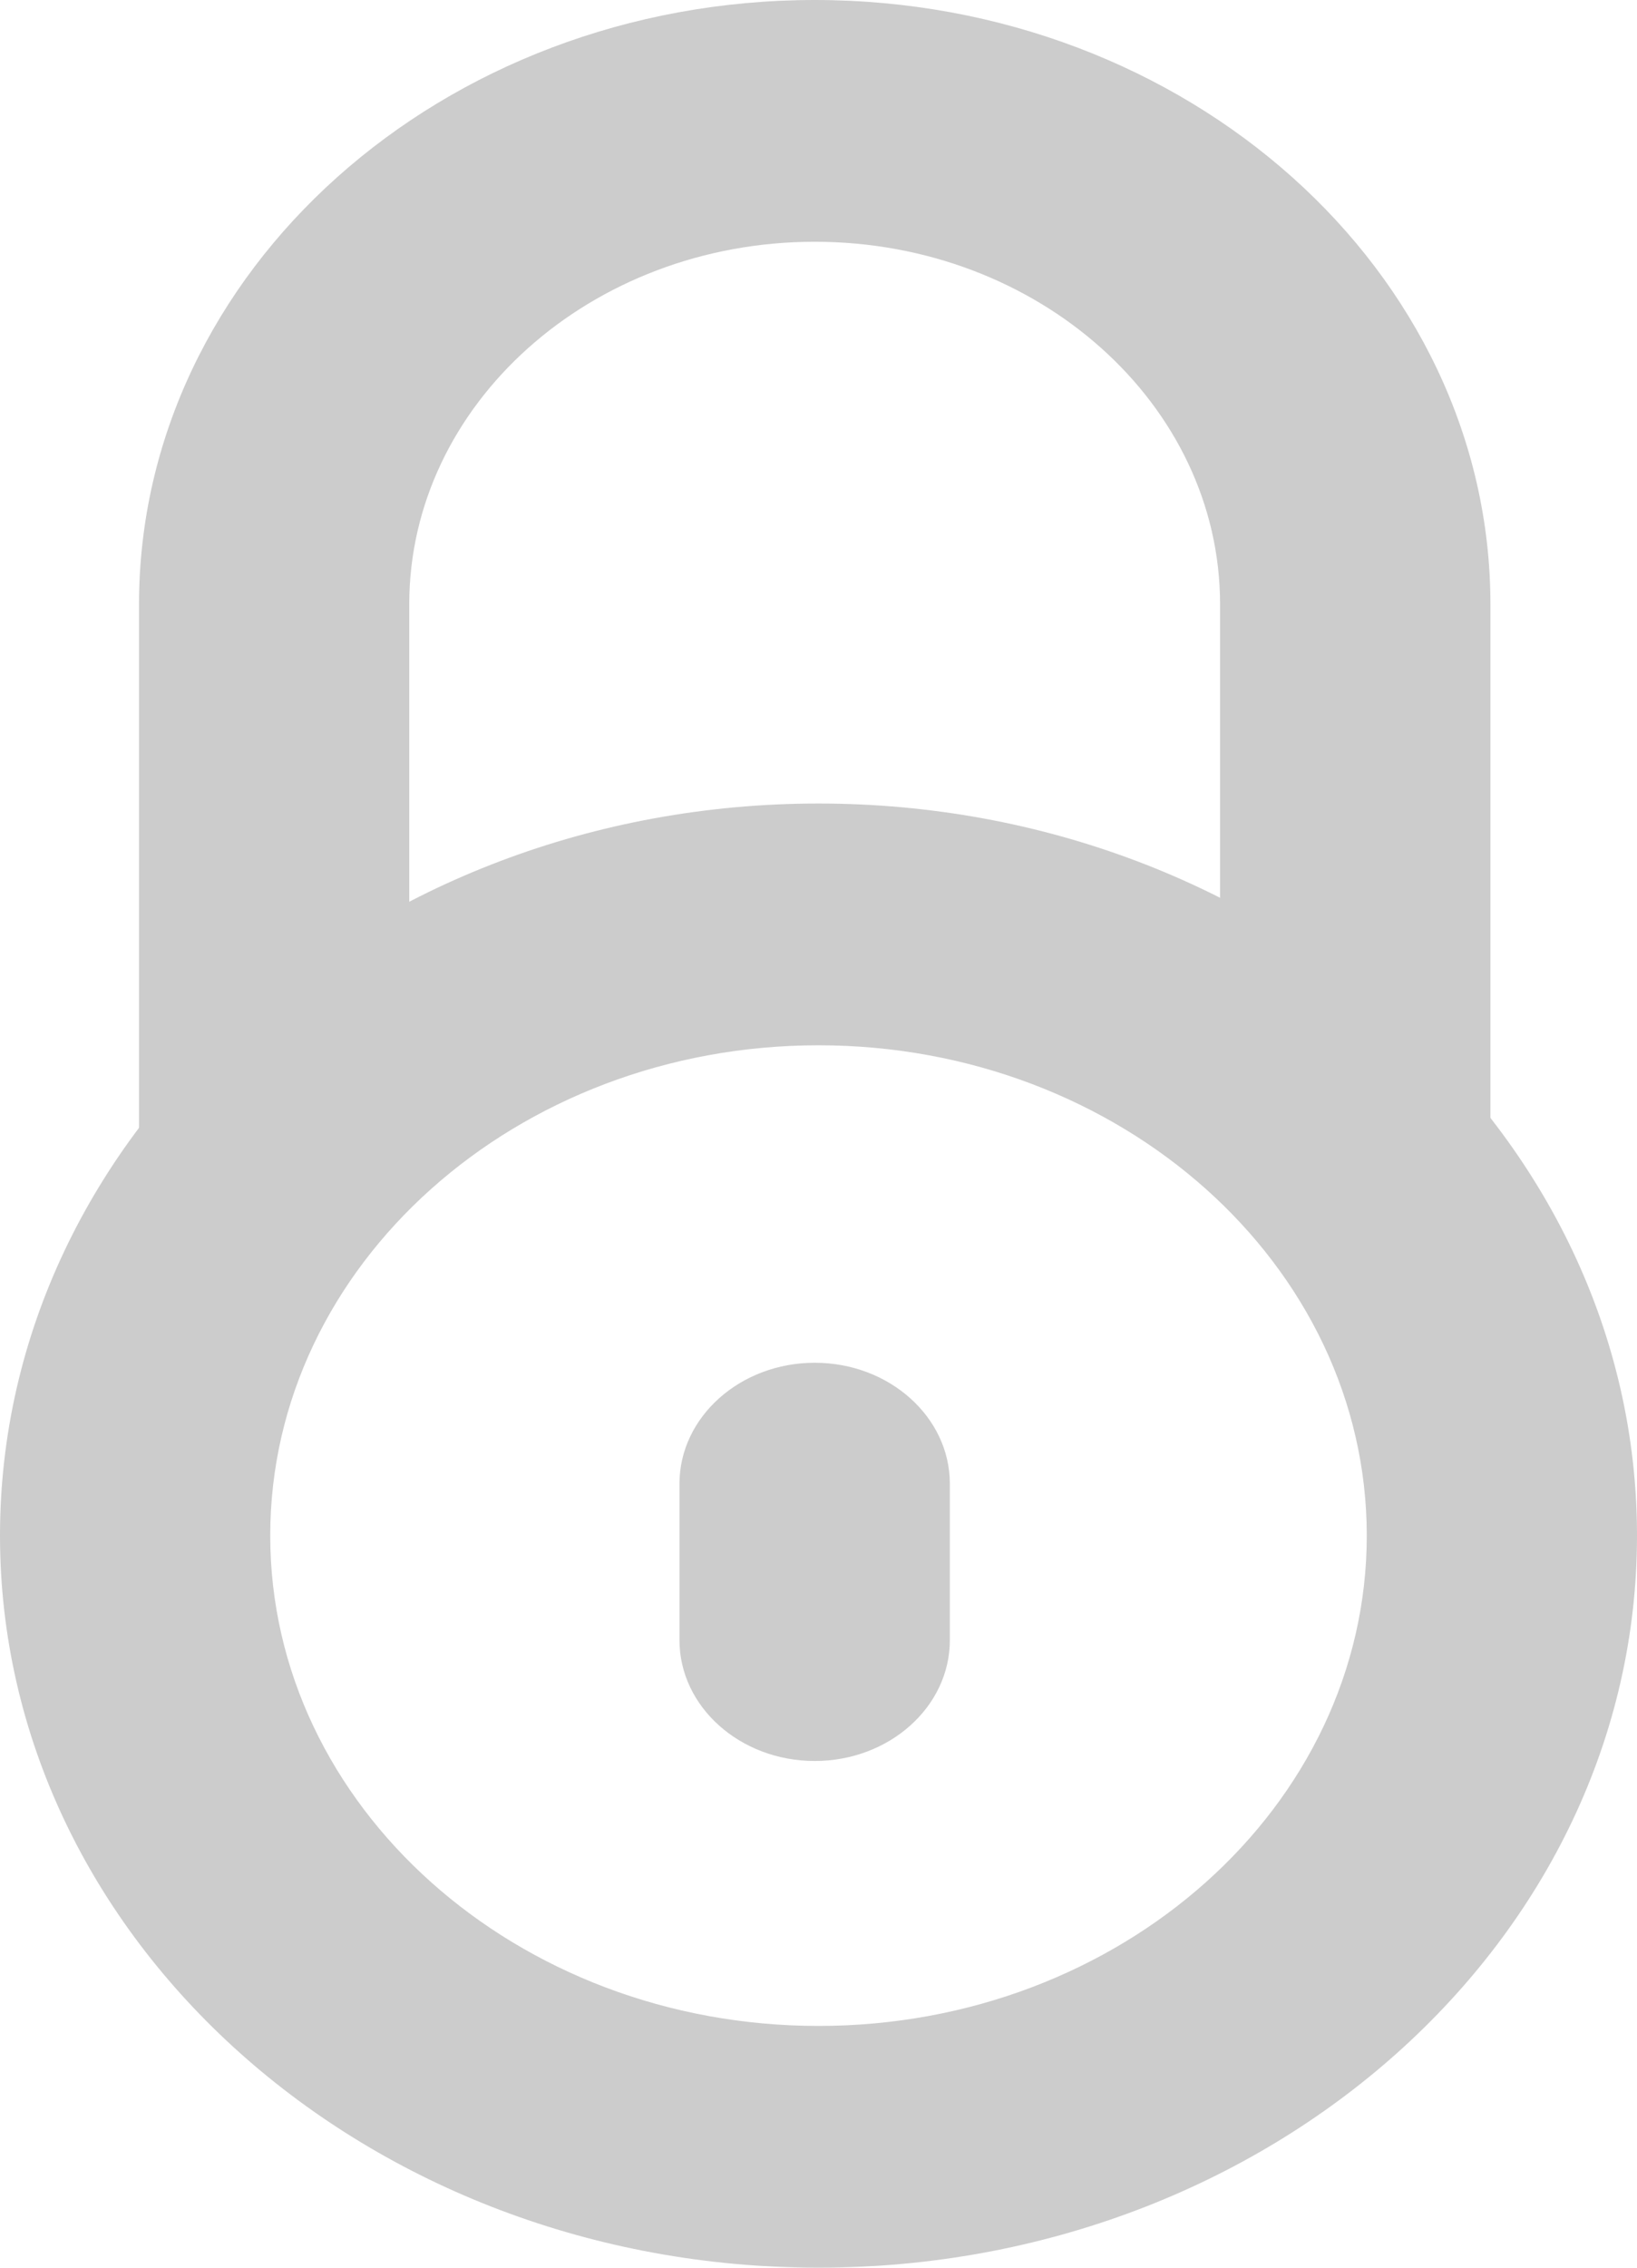 <svg width="13" height="18" viewBox="0 0 13 18" fill="none" xmlns="http://www.w3.org/2000/svg">
<g clip-path="url(#clip0_1_13)">
<path d="M6.5 18C2.915 18 0 15.392 0 12.189C0 8.985 2.915 6.378 6.5 6.378C10.085 6.378 13 8.984 13 12.189C13 15.394 10.085 18 6.5 18ZM6.5 8.297C4.1 8.297 2.146 10.043 2.146 12.189C2.146 14.335 4.1 16.081 6.5 16.081C8.9 16.081 10.854 14.335 10.854 12.189C10.854 10.043 8.9 8.297 6.5 8.297Z" fill="#CCCCCC"/>
<path d="M10.763 10.14C10.171 10.14 9.689 9.71 9.689 9.181V4.797C9.689 3.21 8.245 1.919 6.47 1.919C4.694 1.919 3.25 3.21 3.25 4.797V9.181C3.25 9.71 2.769 10.14 2.177 10.14C1.585 10.14 1.104 9.71 1.104 9.181V4.797C1.104 2.153 3.51 0 6.47 0C9.429 0 11.836 2.153 11.836 4.797V9.181C11.836 9.71 11.355 10.14 10.763 10.14Z" fill="#CCCCCC"/>
<path d="M6.47 13.978C5.878 13.978 5.396 13.548 5.396 13.019V11.777C5.396 11.248 5.878 10.817 6.47 10.817C7.062 10.817 7.543 11.248 7.543 11.777V13.019C7.543 13.548 7.062 13.978 6.47 13.978Z" fill="#CCCCCC"/>
</g>
<defs>
<clipPath id="clip0_1_13">
<rect width="13" height="18" fill="white"/>
</clipPath>
</defs>
</svg>
